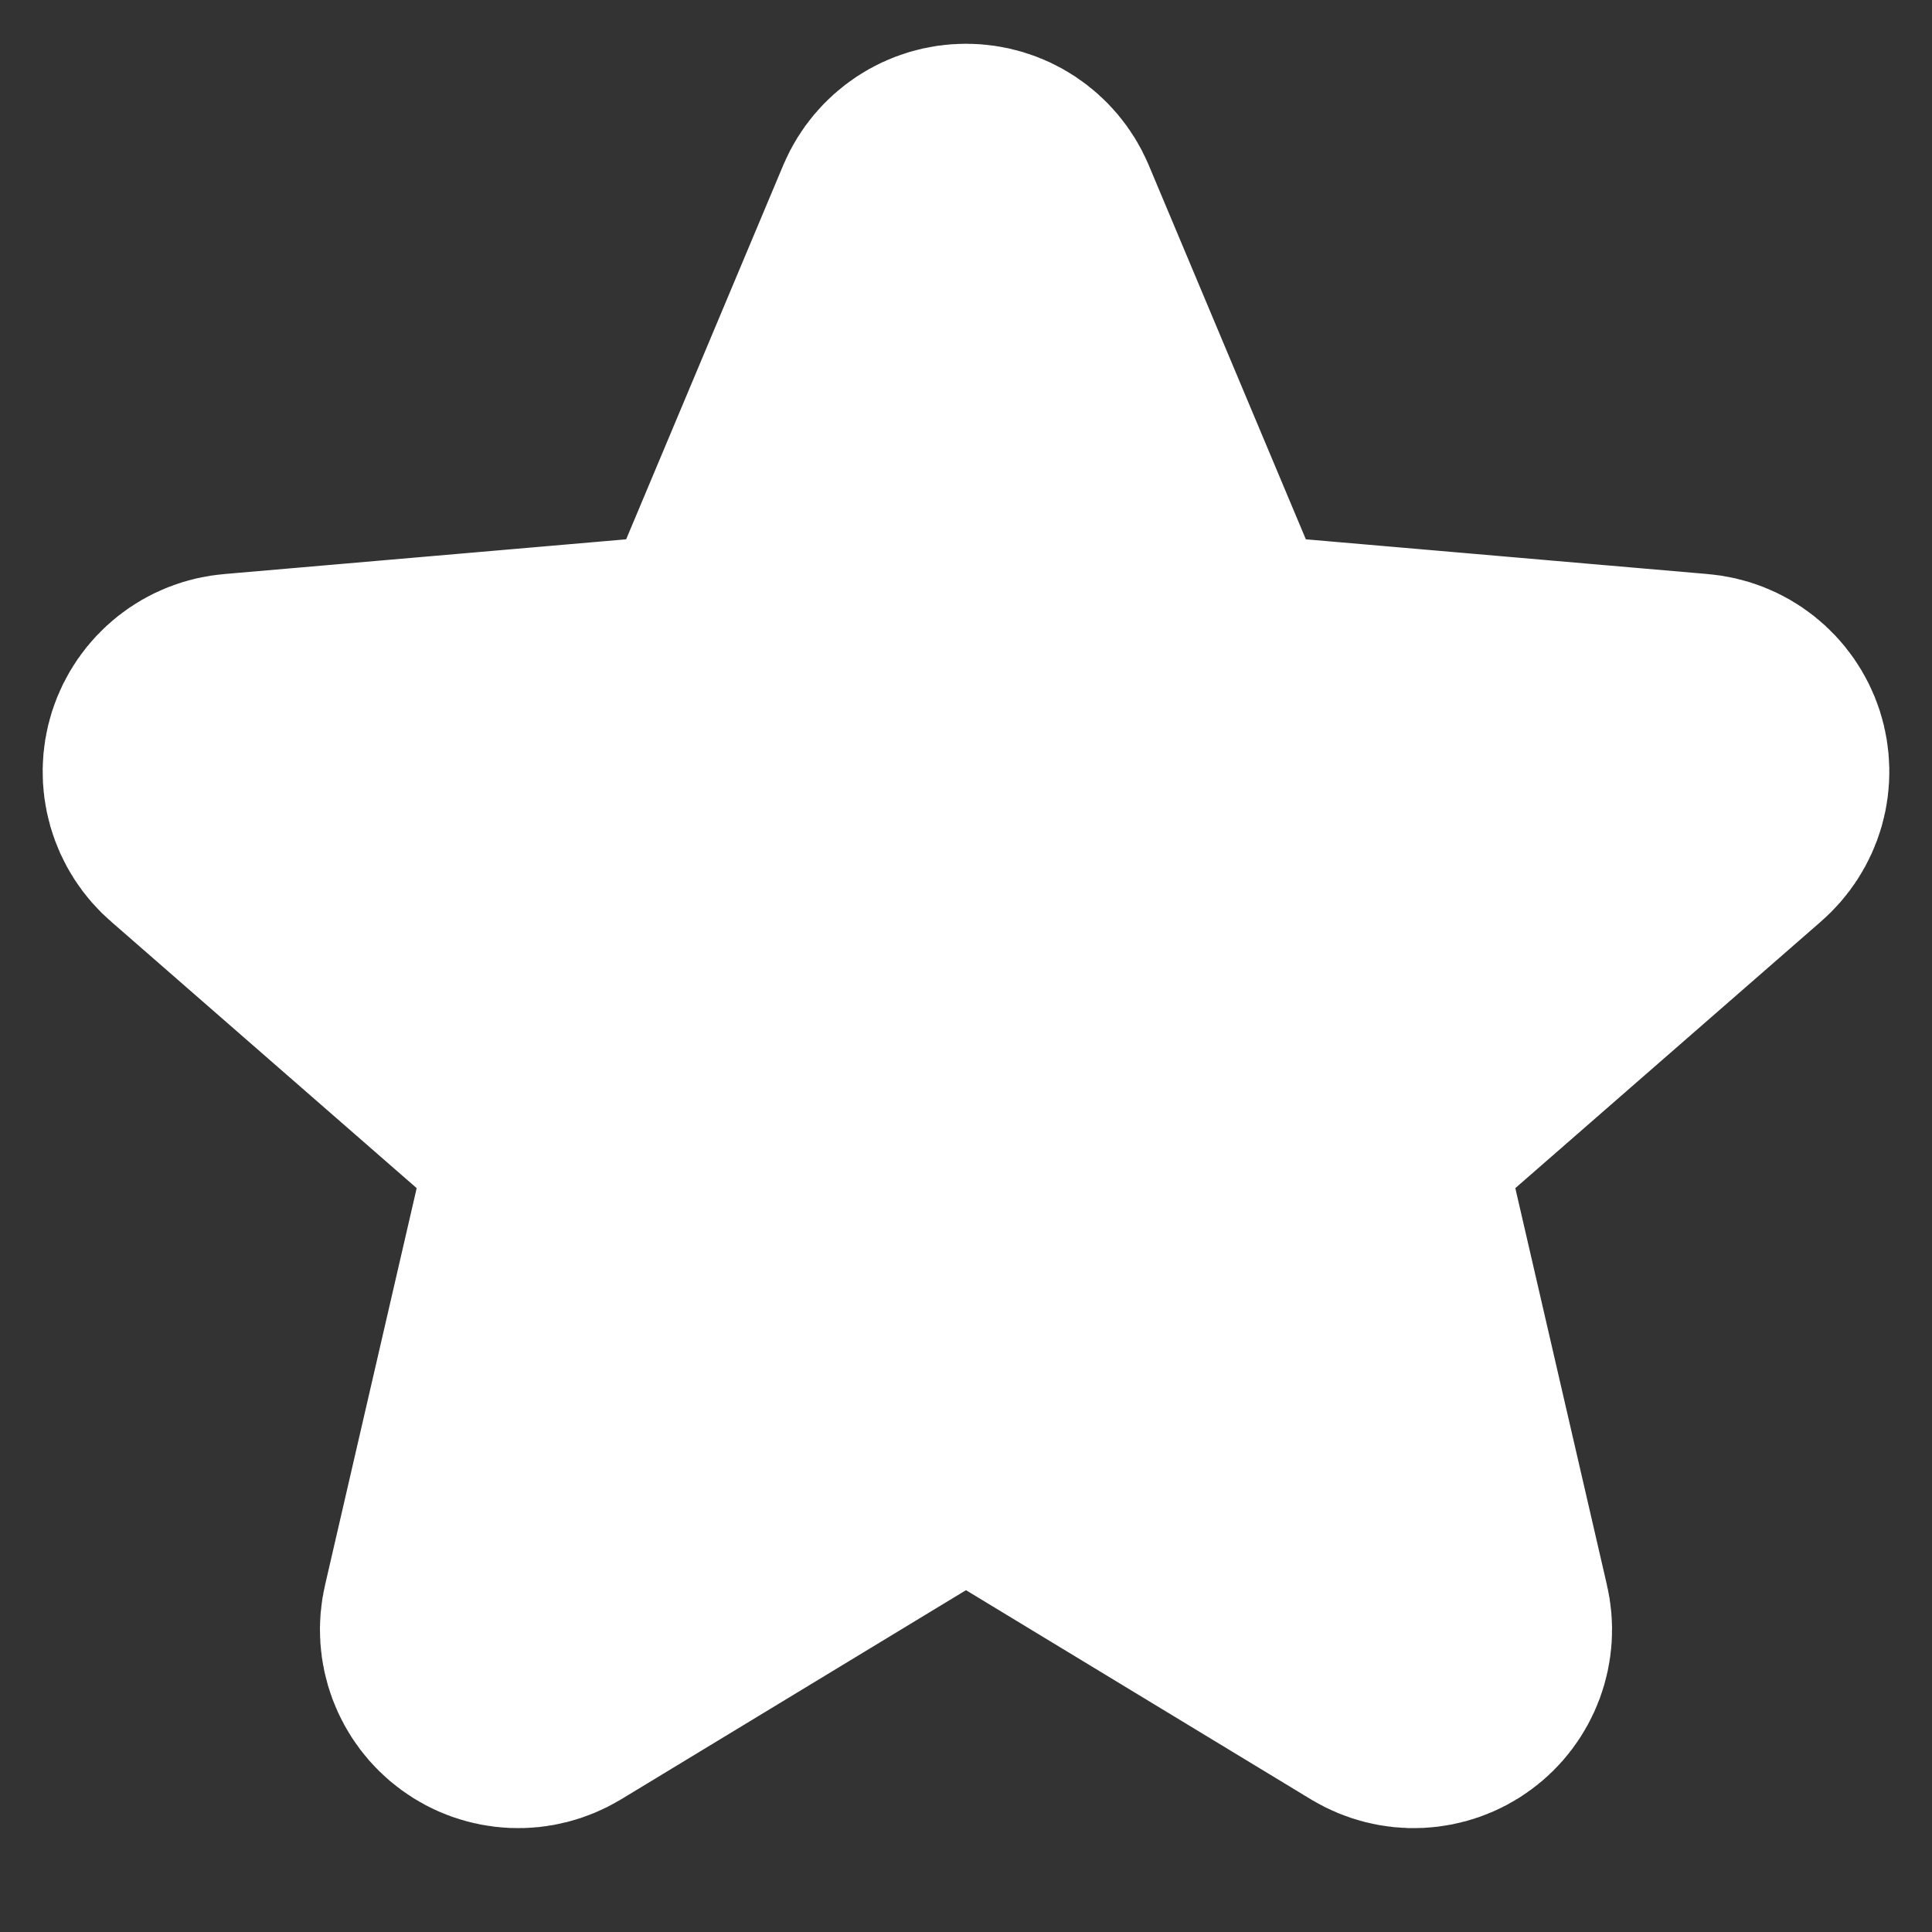 <svg width="14" height="14" viewBox="0 0 14 14" fill="none" xmlns="http://www.w3.org/2000/svg">
<rect x="0" y="0" width="14" height="14" fill="#333333" stroke="none"/>
<g clip-path="url(#clip0_268485_3469)">
<path d="M7.401 1.581L8.672 4.608C8.703 4.681 8.753 4.745 8.817 4.792C8.881 4.839 8.957 4.868 9.037 4.875L12.288 5.156C12.375 5.163 12.457 5.195 12.525 5.249C12.593 5.303 12.643 5.375 12.67 5.458C12.696 5.54 12.698 5.628 12.674 5.712C12.65 5.795 12.602 5.869 12.537 5.925L10.07 8.077C10.01 8.13 9.965 8.198 9.941 8.274C9.916 8.35 9.913 8.431 9.931 8.509L10.67 11.71C10.69 11.794 10.684 11.881 10.654 11.962C10.624 12.042 10.572 12.112 10.502 12.163C10.433 12.214 10.35 12.243 10.264 12.247C10.179 12.251 10.094 12.229 10.02 12.185L7.225 10.49C7.157 10.449 7.079 10.427 7 10.427C6.921 10.427 6.843 10.449 6.775 10.49L3.98 12.185C3.906 12.229 3.821 12.251 3.736 12.247C3.65 12.243 3.567 12.214 3.498 12.163C3.428 12.112 3.376 12.042 3.346 11.962C3.316 11.881 3.31 11.794 3.33 11.71L4.069 8.509C4.087 8.431 4.084 8.35 4.059 8.274C4.035 8.198 3.99 8.13 3.93 8.077L1.463 5.925C1.397 5.869 1.35 5.795 1.326 5.712C1.302 5.628 1.304 5.54 1.33 5.458C1.357 5.375 1.407 5.303 1.475 5.249C1.543 5.195 1.625 5.163 1.712 5.156L4.963 4.875C5.043 4.868 5.119 4.839 5.183 4.792C5.247 4.745 5.297 4.681 5.328 4.608L6.599 1.581C6.633 1.502 6.689 1.436 6.76 1.389C6.831 1.342 6.915 1.317 7 1.317C7.085 1.317 7.169 1.342 7.24 1.389C7.311 1.436 7.367 1.502 7.401 1.581Z" fill="white" stroke="white" stroke-width="2" stroke-linecap="round" stroke-linejoin="round"/>
</g>
<defs>
<clipPath id="clip0_268485_3469">
<rect width="14" height="14" fill="white"/>
</clipPath>
</defs>
</svg>
